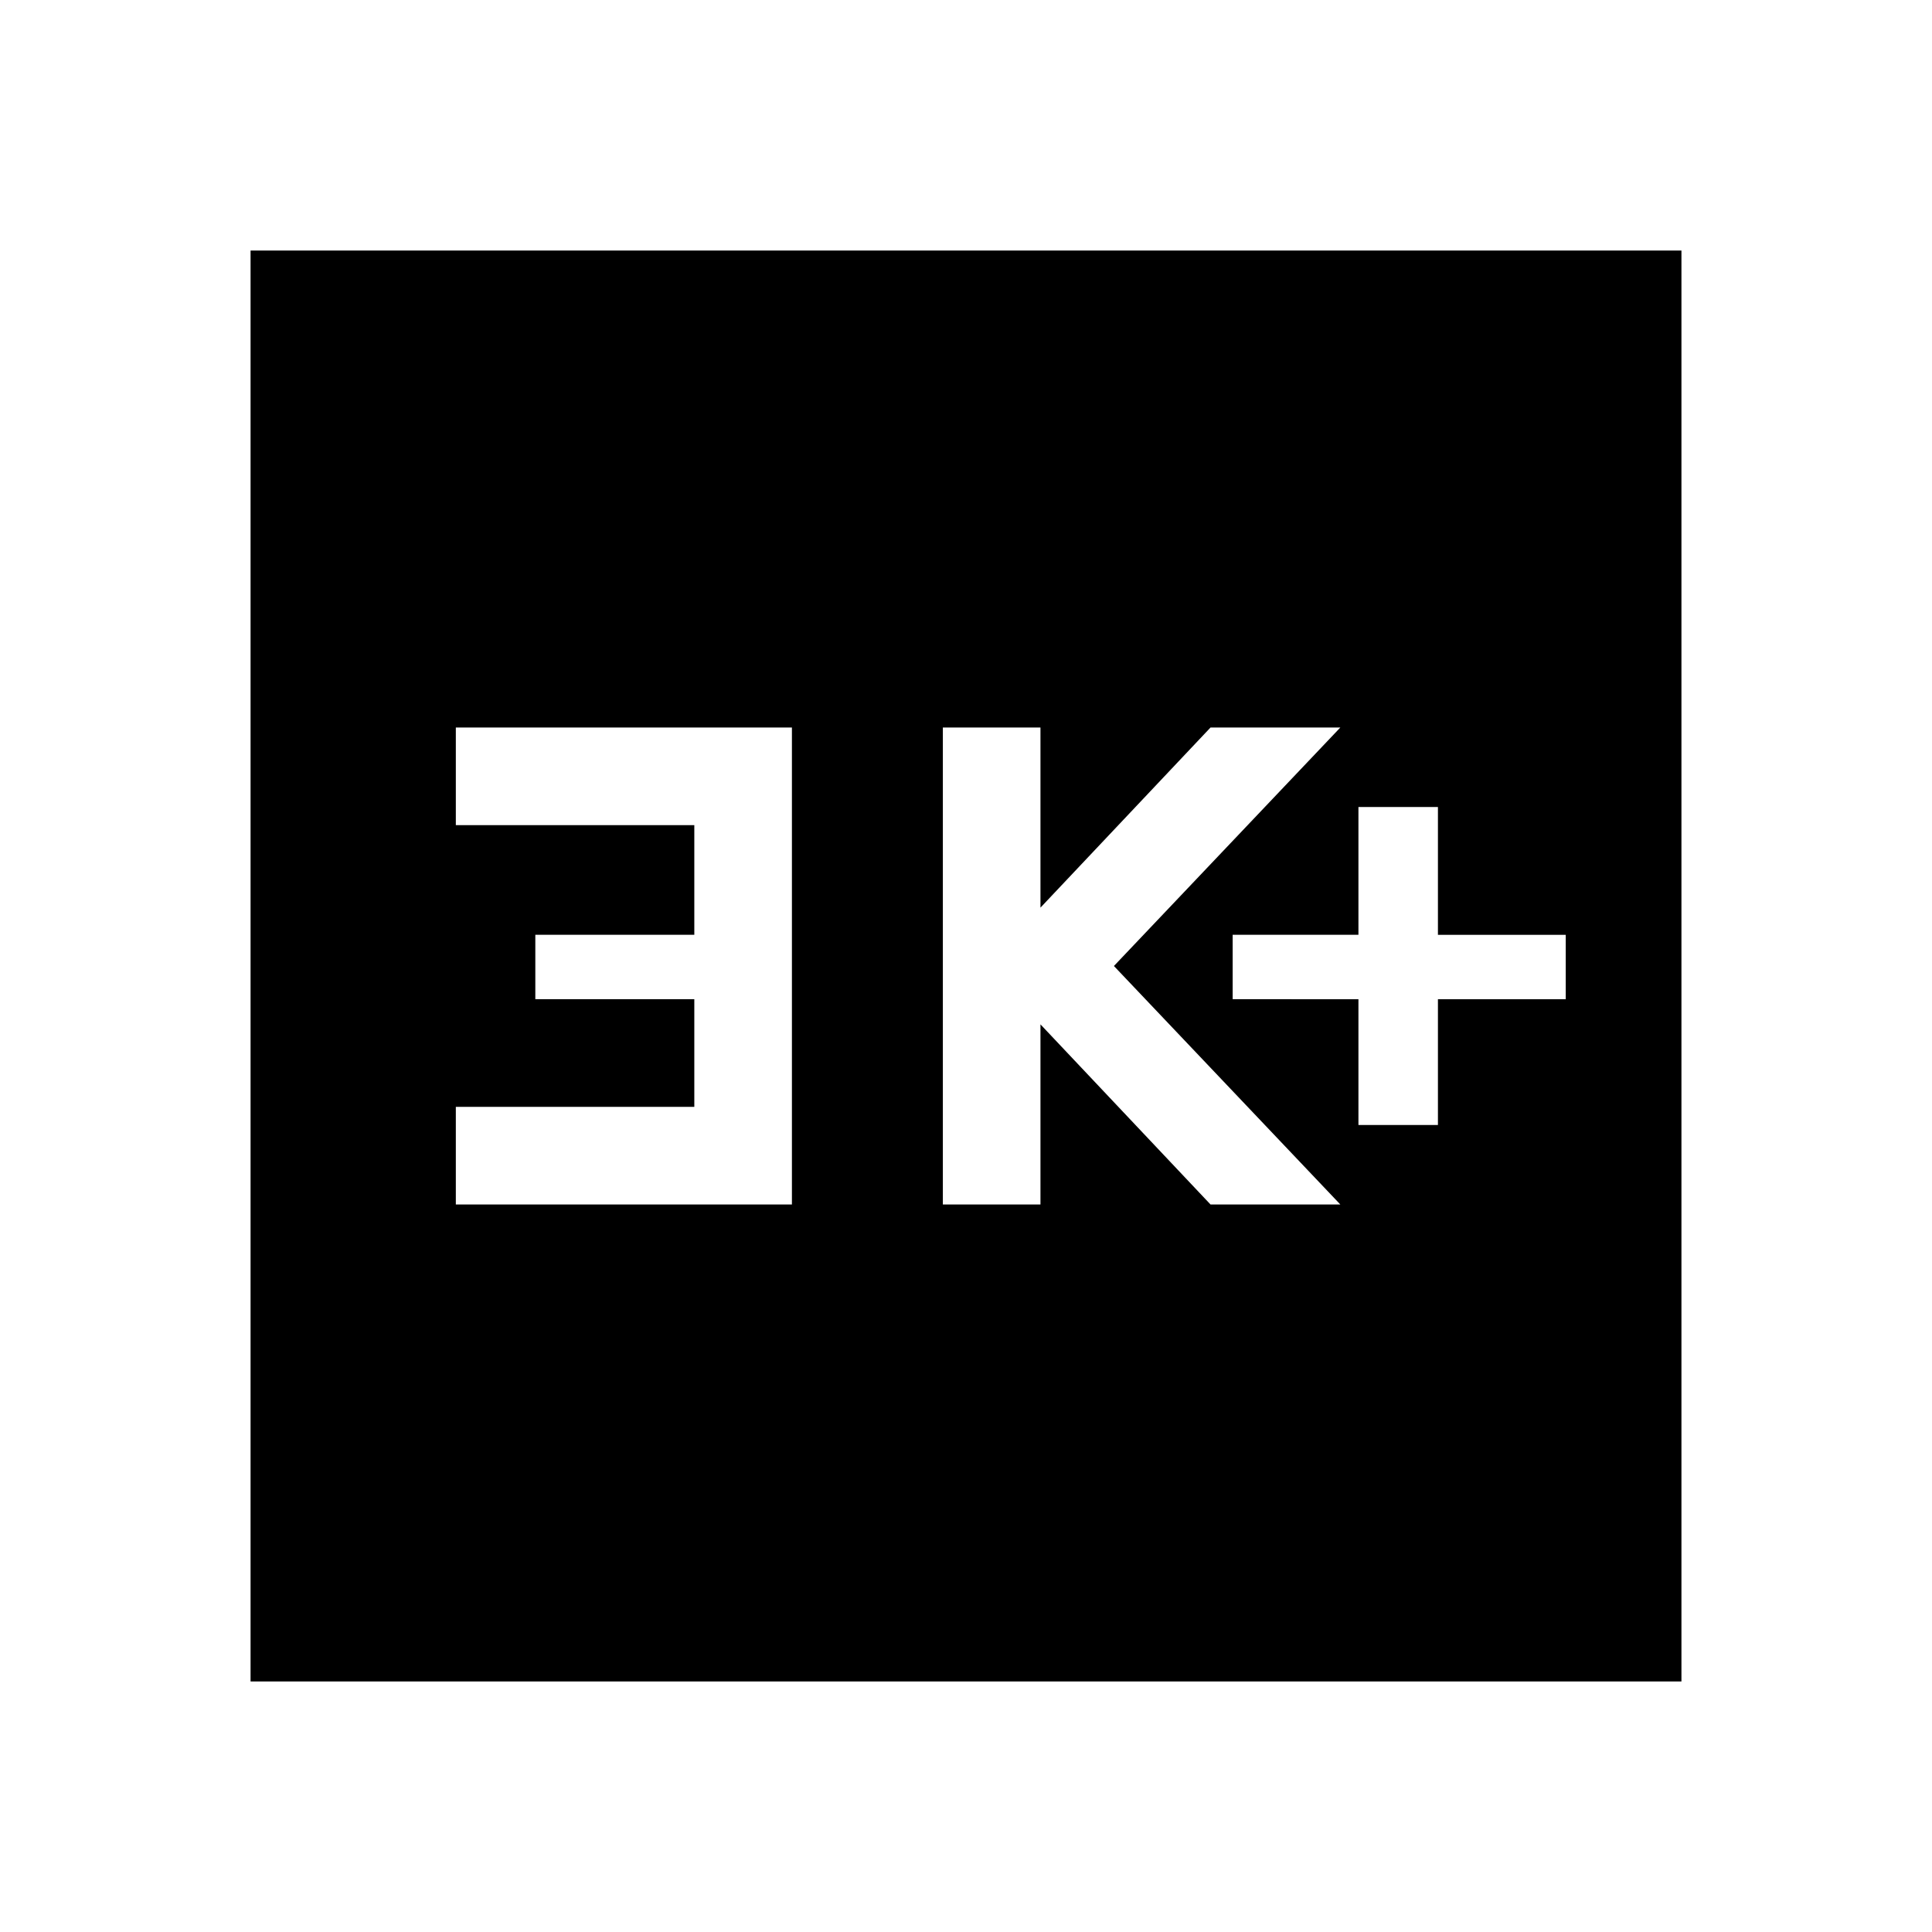 <svg xmlns="http://www.w3.org/2000/svg" height="48" viewBox="0 -960 960 960" width="48"><path d="M675-401h39.5v-62.5H778v-32h-63.5V-559H675v63.5h-62.5v32H675v62.5Zm-206.5 39.5H517V-451l84.5 89.5H666L553.5-480 666-598.5h-64.5L517-509v-89.5h-48.5v237Zm-242 0h167v-237h-167v48.5H345v54.5h-79v32h79v53.5H226.5v48.5Zm-102 237v-711h711v711h-711Z"/></svg>